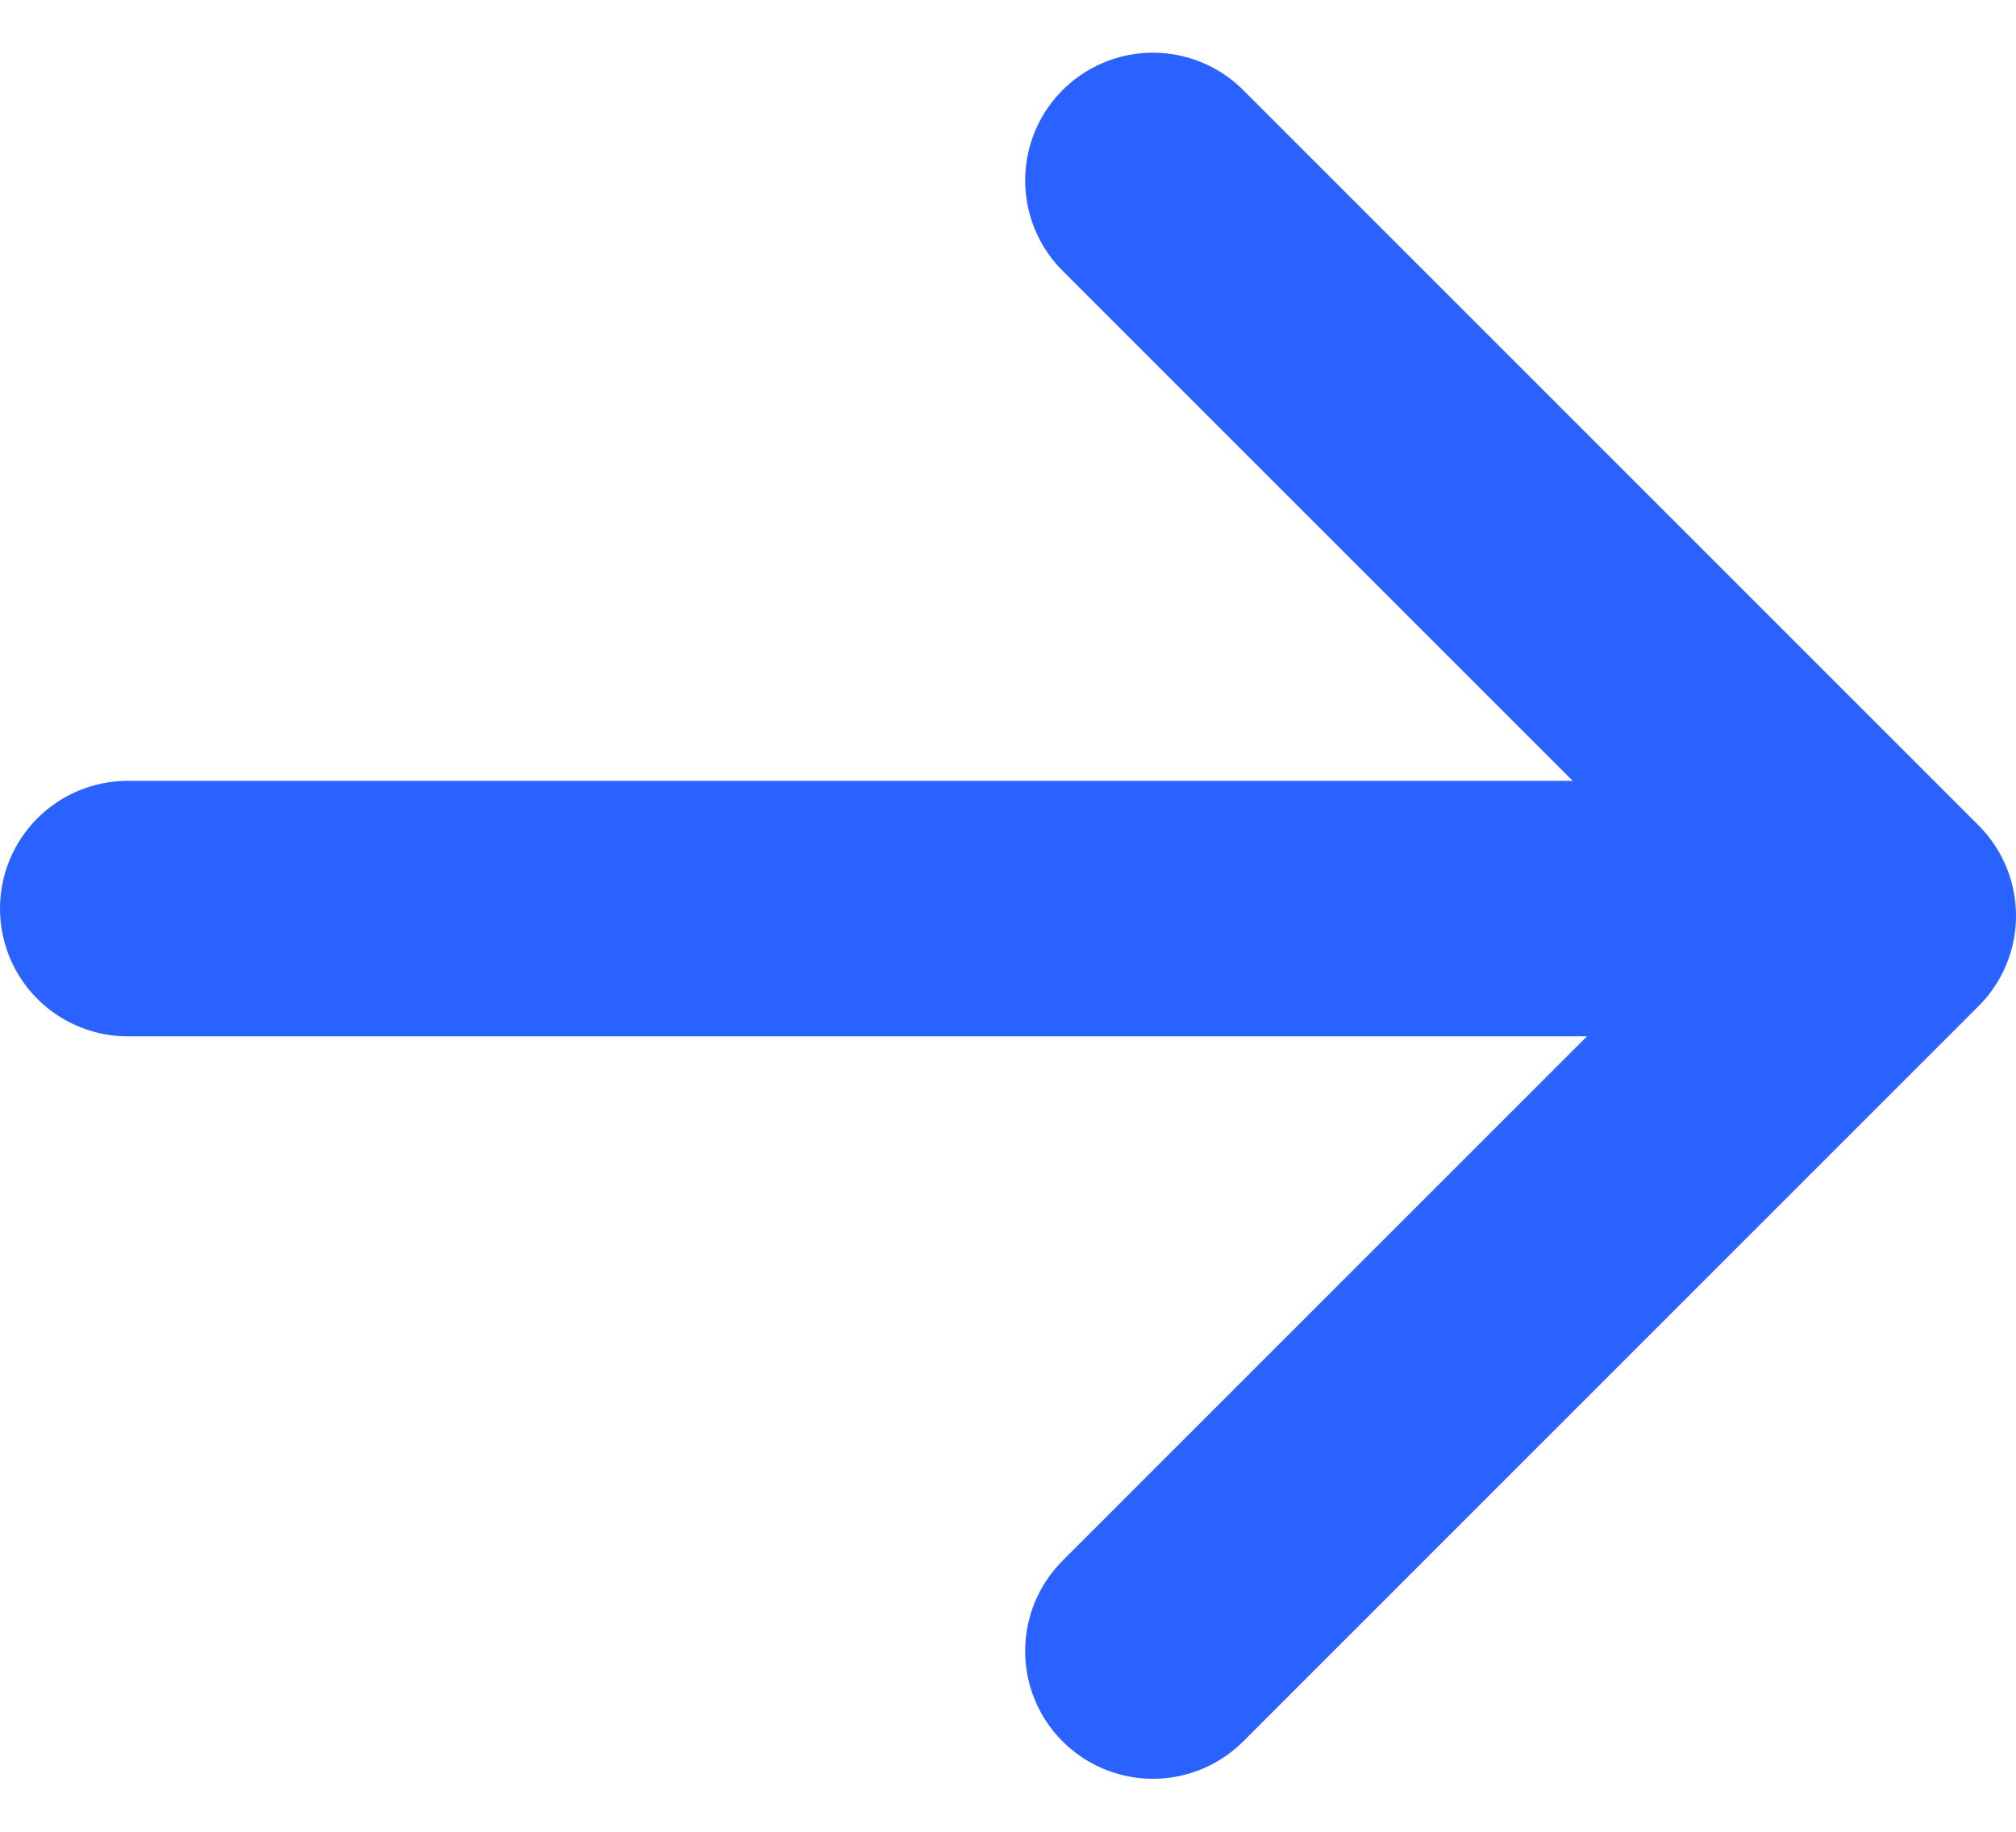 <svg xmlns="http://www.w3.org/2000/svg" width="23.673" height="21.513" viewBox="0 0 23.673 21.513">
  <g id="Group_114" data-name="Group 114" transform="translate(1.5 2.121)">
    <path id="Path_12" data-name="Path 12" d="M-881.256,1527.5h19.516" transform="translate(881.256 -1518.951)" fill="none" stroke="#2962ff" stroke-linecap="round" stroke-width="3"/>
    <path id="Path_13" data-name="Path 13" d="M-874.5,1522.7l8.635,8.635-8.635,8.635" transform="translate(886.538 -1522.702)" fill="none" stroke="#2962ff" stroke-linecap="round" stroke-linejoin="round" stroke-width="3"/>
  </g>
</svg>
